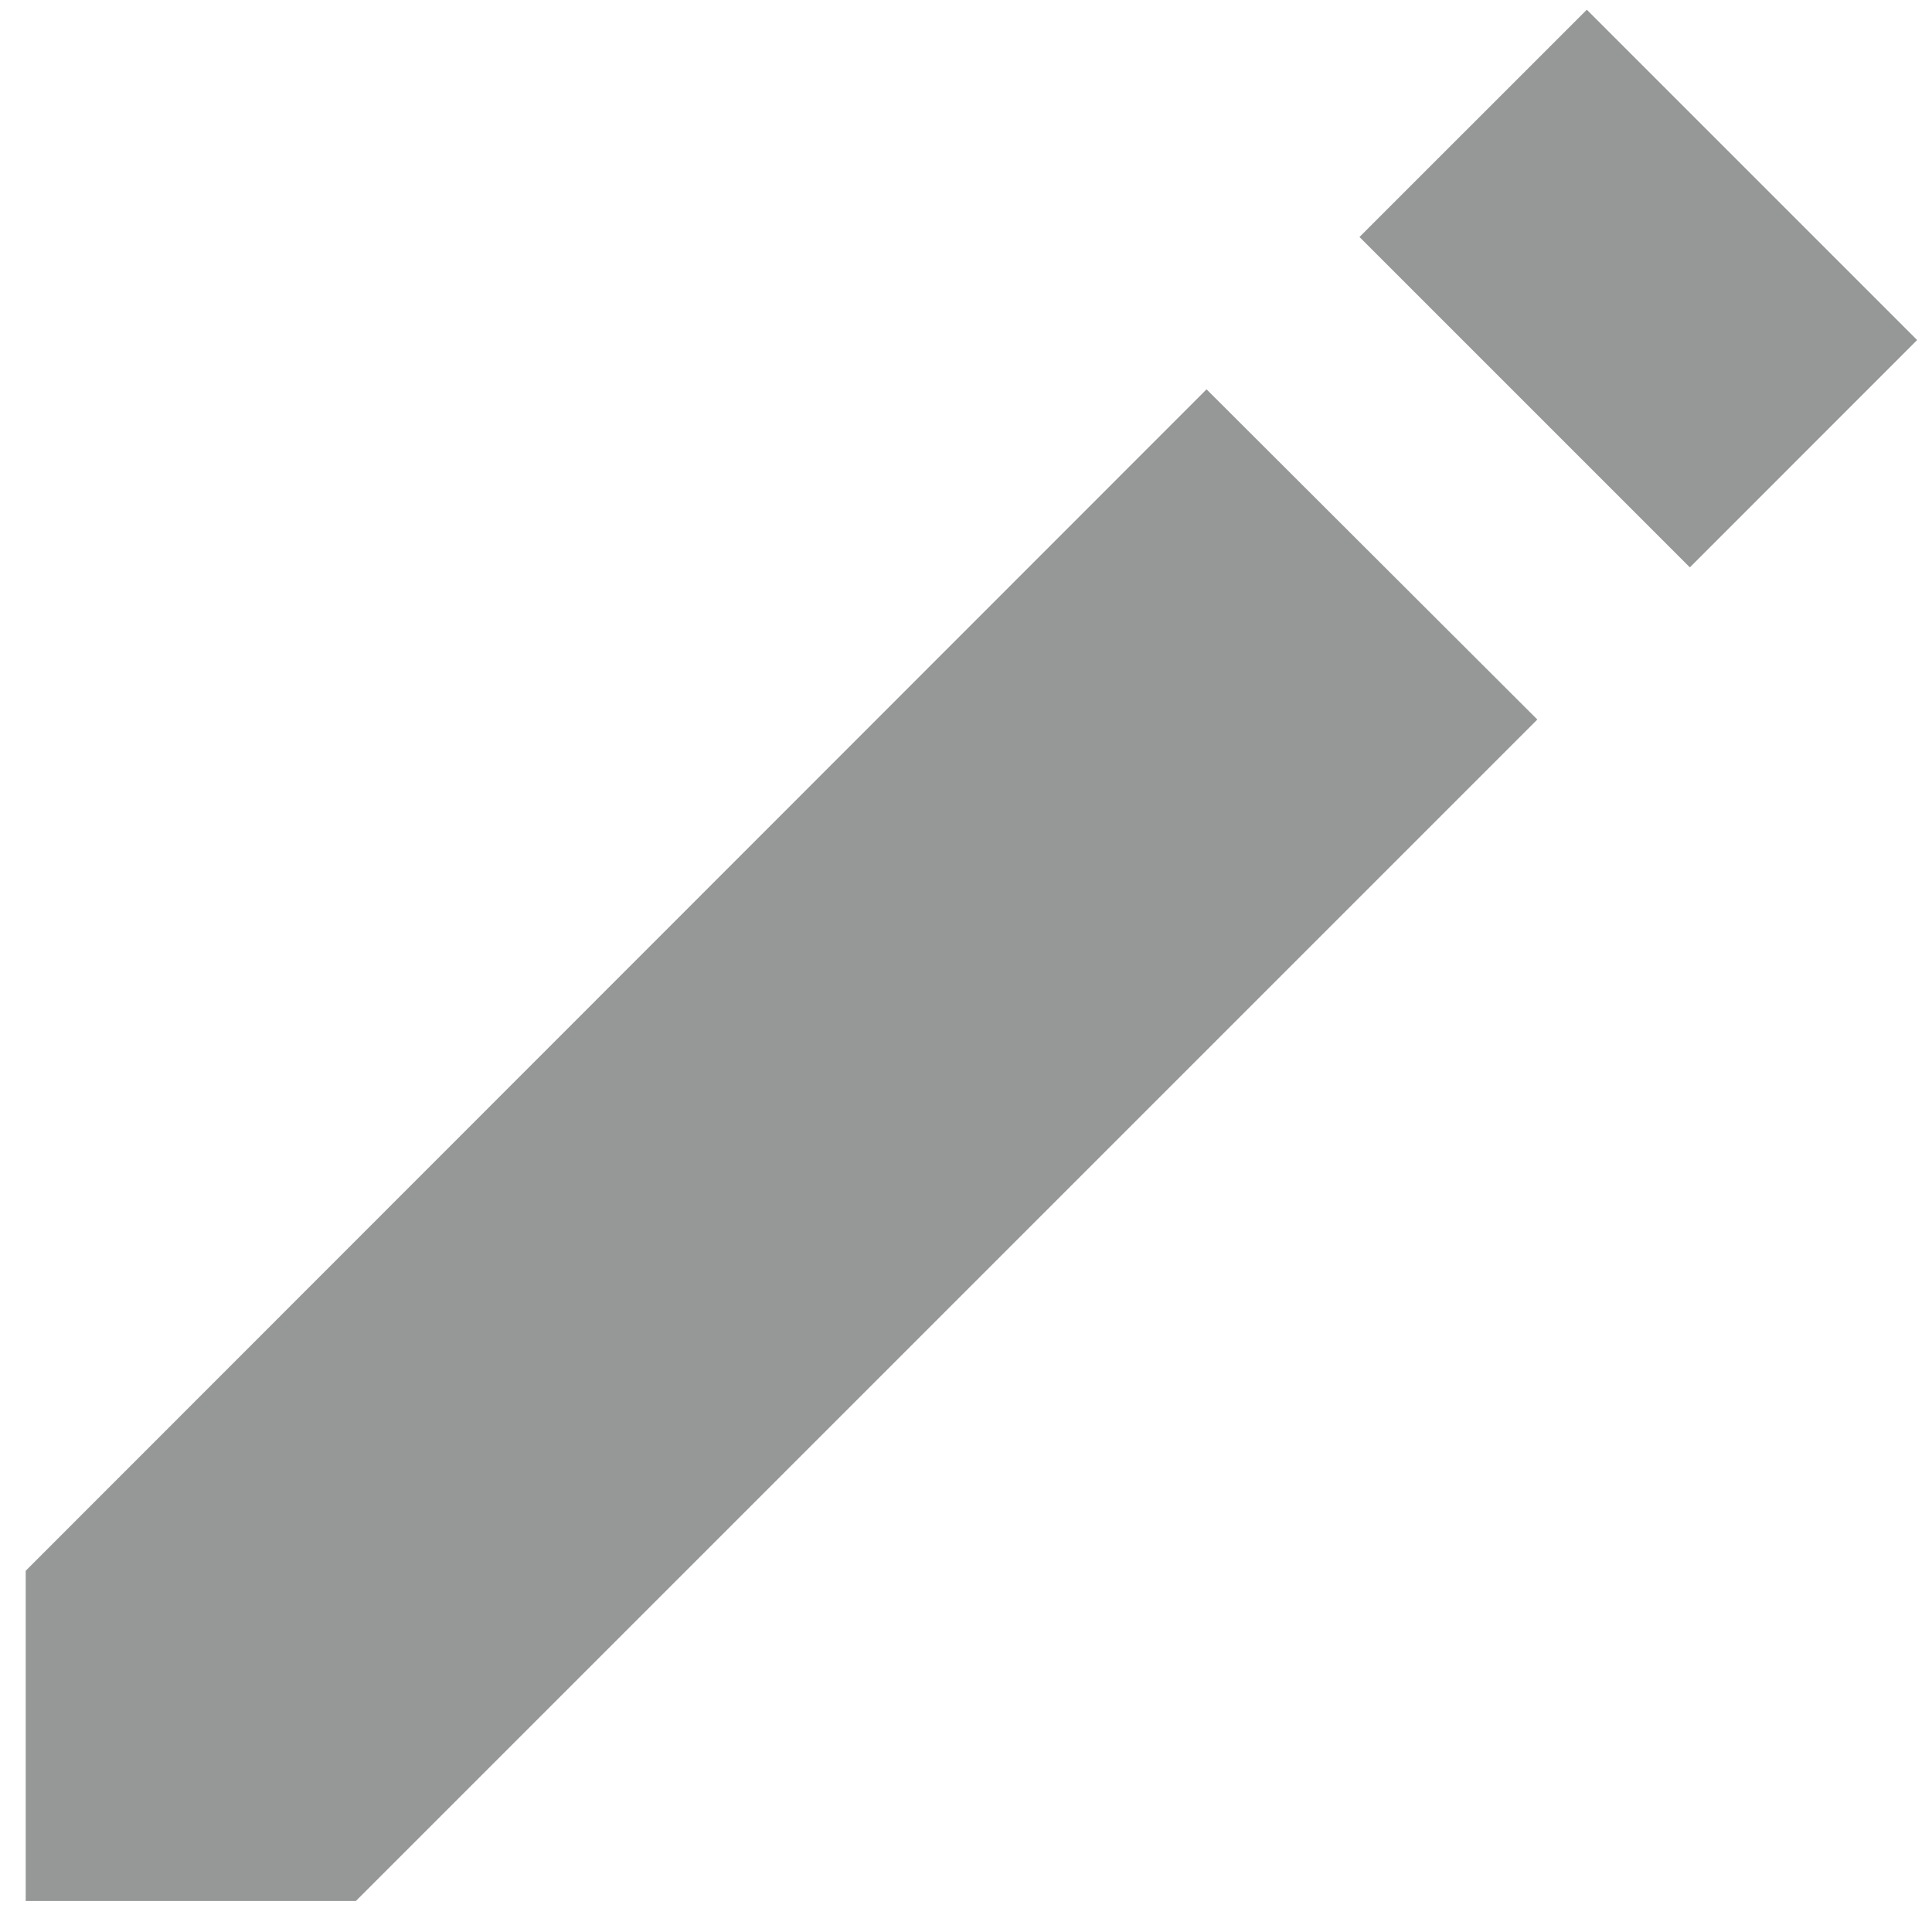 <svg width="33" height="33" viewBox="0 0 33 33" fill="none" xmlns="http://www.w3.org/2000/svg">
<path d="M6.079 32.47H0.439V26.83L20.609 6.65L26.259 12.29L6.079 32.47Z" fill="#969797"/>
<path d="M32.746 5.808L27.104 0.166L23.221 4.048L28.864 9.691L32.746 5.808Z" fill="#969797"/>
</svg>
